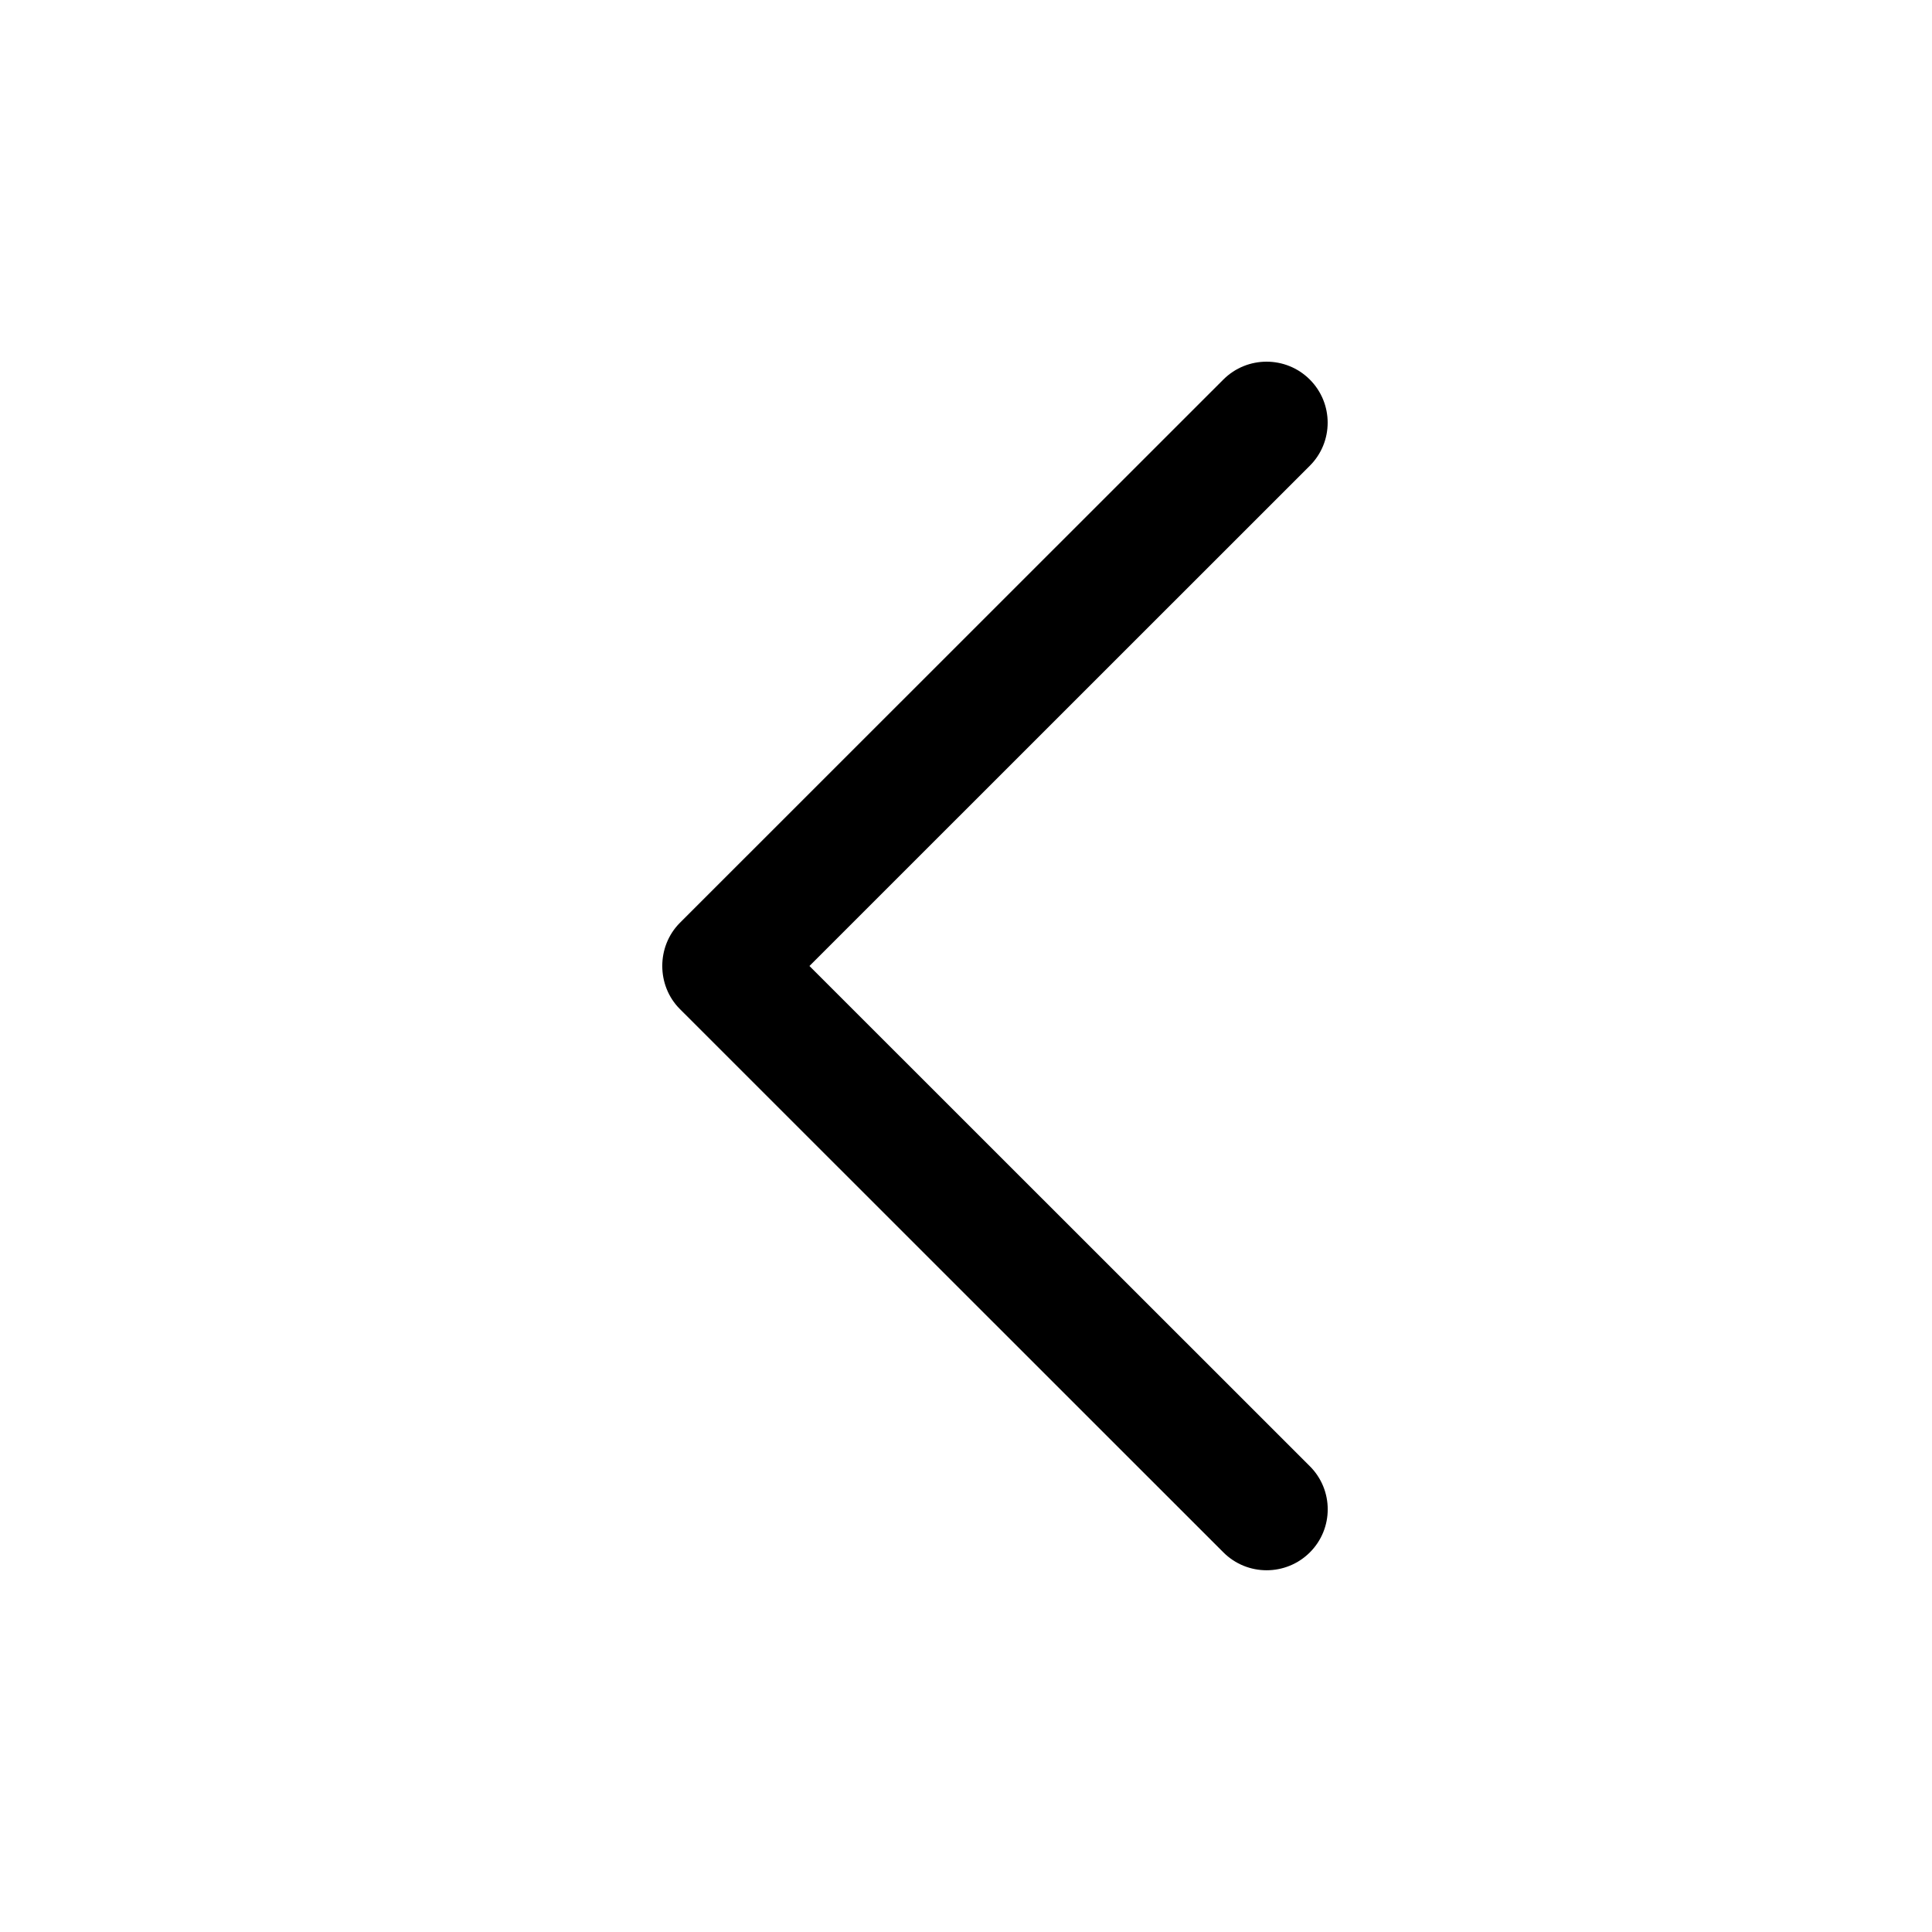<svg
	version="1.1"
	viewBox="0 0 32 32"
	xml:space="preserve"
	xmlns="http://www.w3.org/2000/svg"
	xmlns:xlink="http://www.w3.org/1999/xlink">
	<path
		d="M11.262,16.714l9.002,8.999  c0.395,0.394,1.035,0.394,1.431,0c0.395-0.394,0.395-1.034,0-1.428L13.407,16l8.287-8.285c0.395-0.394,0.395-1.034,0-1.429  c-0.395-0.394-1.036-0.394-1.431,0l-9.002,8.999C10.872,15.675,10.872,16.325,11.262,16.714z"
		fill="#000"
		id="gh-svg-arrow-left"/>
</svg>
